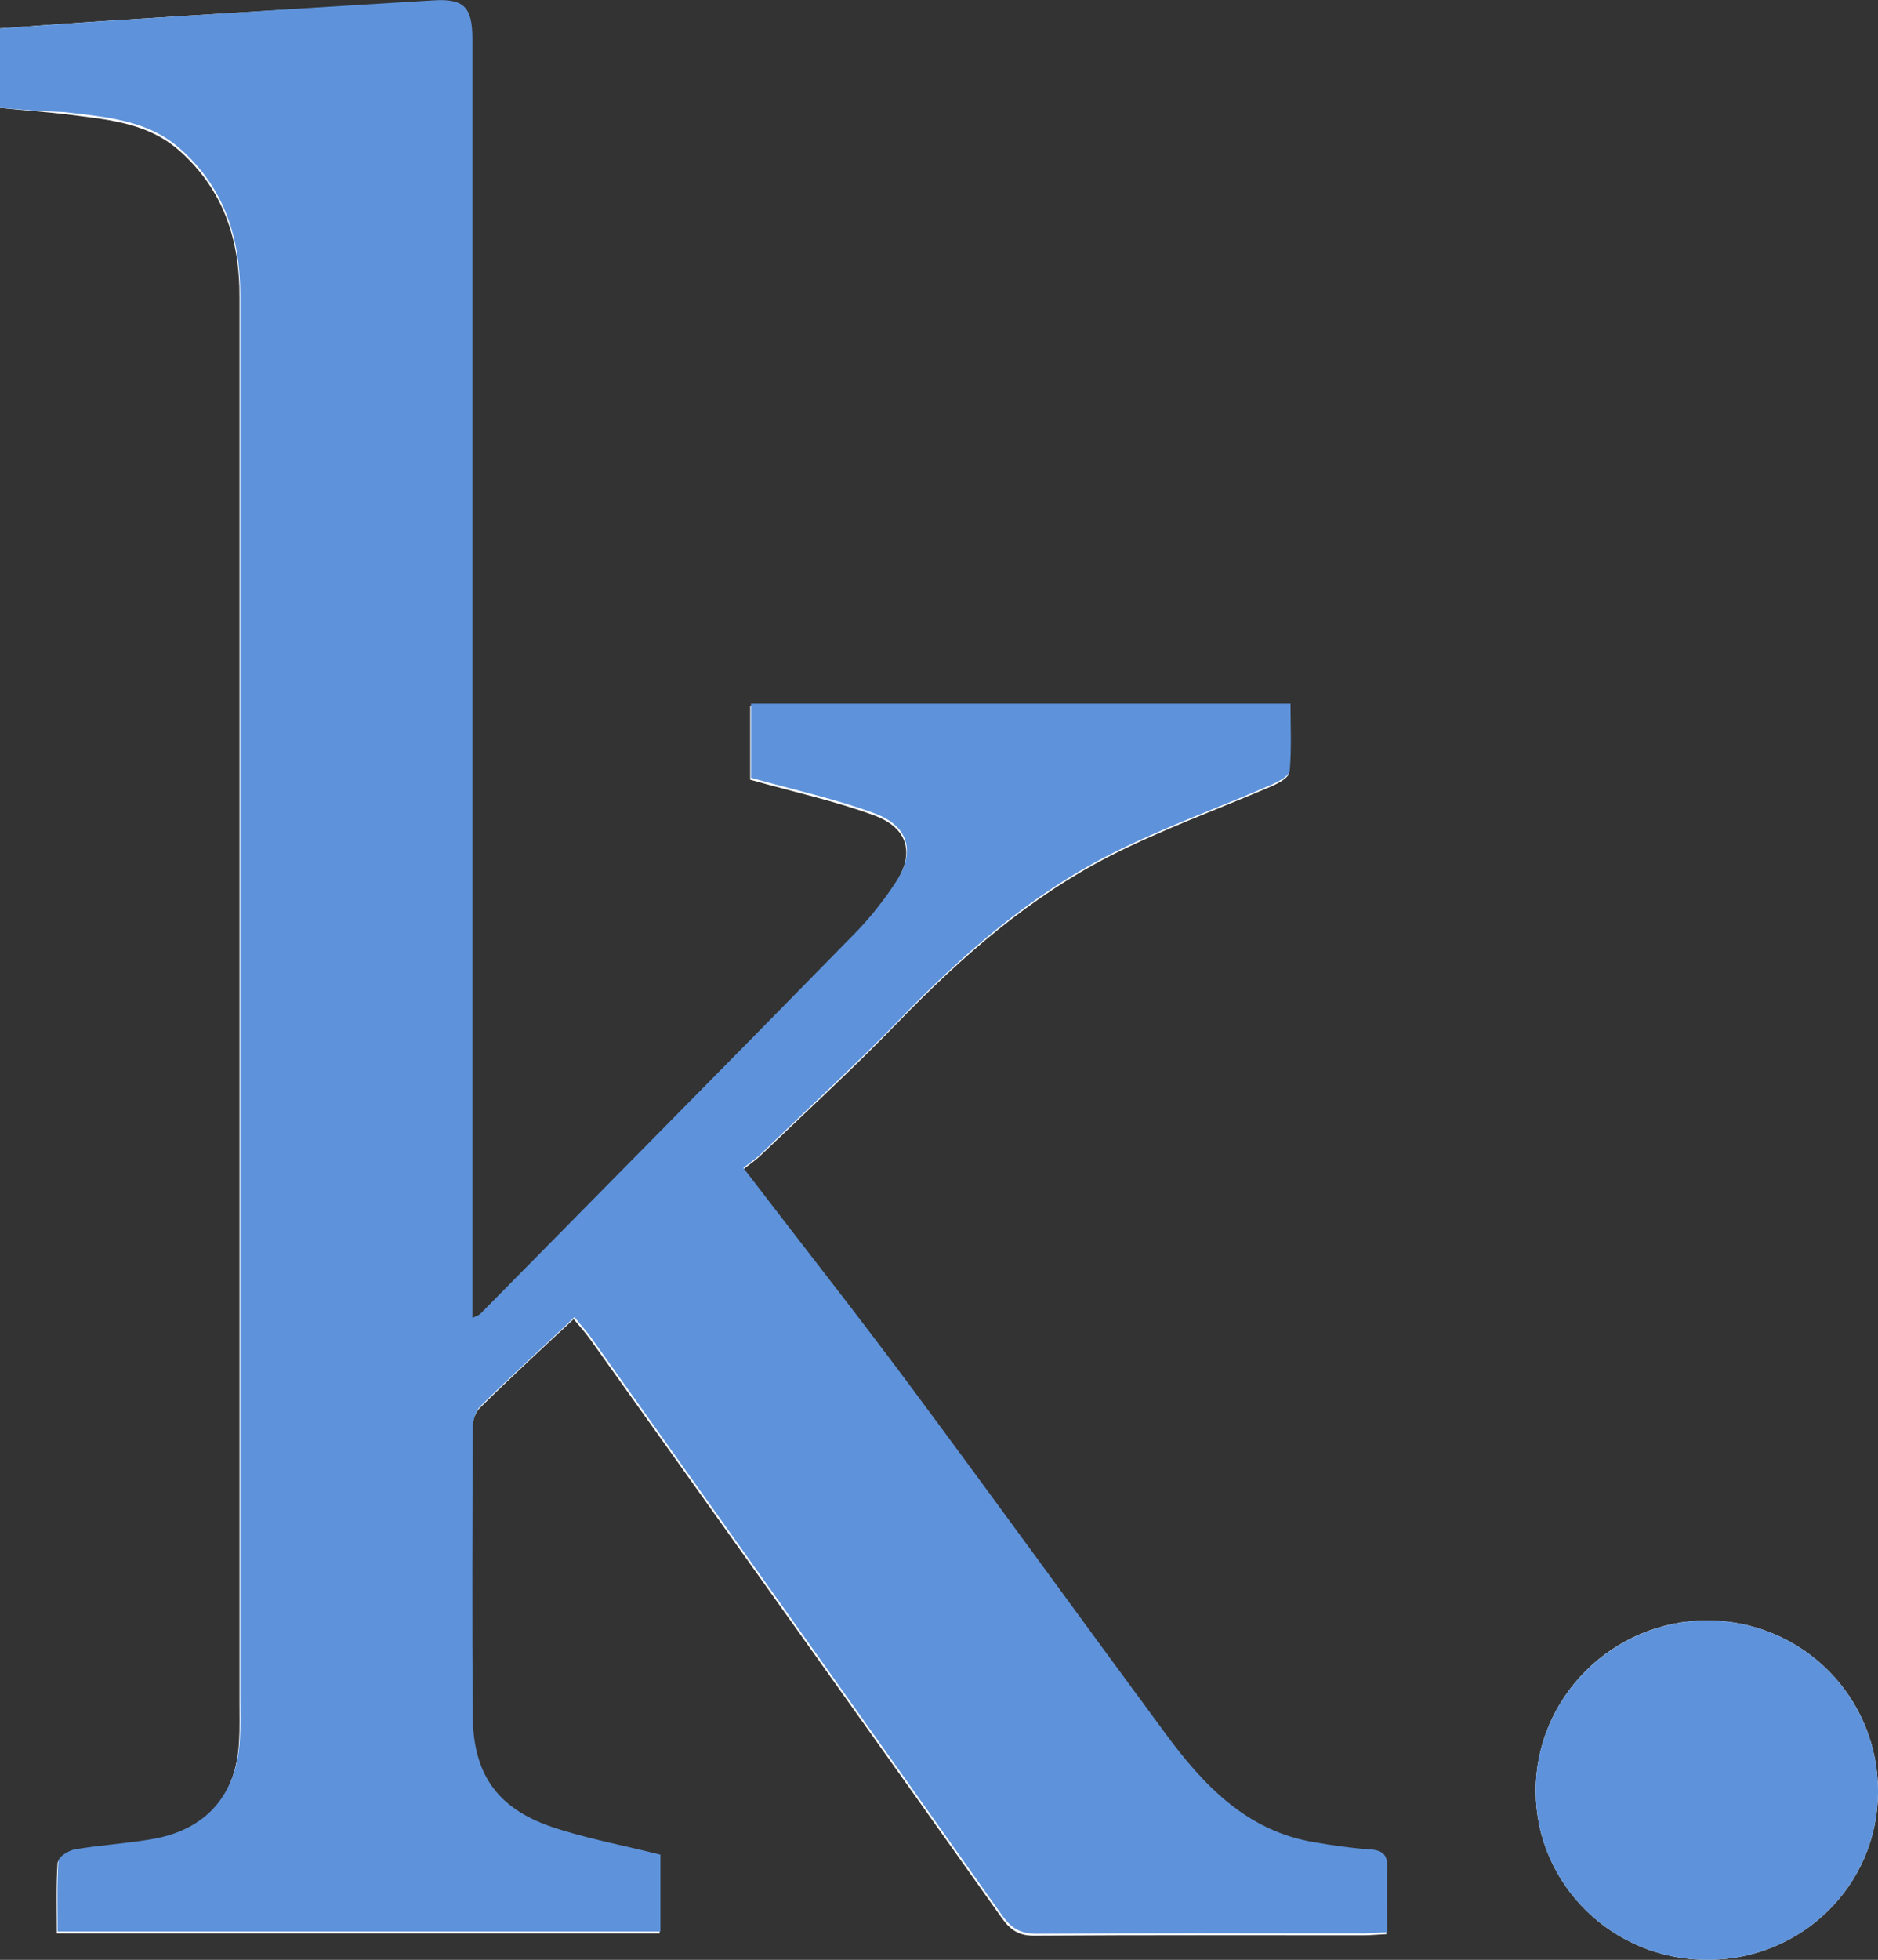<?xml version="1.0" encoding="utf-8"?>
<!-- Generator: Adobe Illustrator 23.1.1, SVG Export Plug-In . SVG Version: 6.00 Build 0)  -->
<svg version="1.1" xmlns="http://www.w3.org/2000/svg" xmlns:xlink="http://www.w3.org/1999/xlink" x="0px" y="0px"
	 viewBox="0 0 489.4 510.5" style="enable-background:new 0 0 489.4 510.5;" xml:space="preserve">
<rect x="0" y="0" width="489.4" height="510.5" fill="#333333" stroke="none"/>
<style type="text/css">
	.st0{fill:#FFFFFF;}
	.st1{fill:#5E93DB;}
</style>
<g id="Layer_1">
	<g>
		<path class="st0" d="M0,28.1c5.9,0.6,11.3,1,16.6,1.6c10.6,1.4,21.5,1.9,30.2,9.6c11.5,10.2,15.7,23.3,15.6,38.1
			c0,121.9,0,243.9,0,365.8c0,3.4,0.1,6.9-0.1,10.3c-0.7,14.5-8.7,23.6-23.1,26.1c-6.6,1.1-13.3,1.5-19.8,2.6
			c-1.6,0.3-4.3,1.9-4.4,3.1c-0.4,6.1-0.2,12.3-0.2,18.3c53,0,105.1,0,157.1,0c0-7.2,0-14,0-20c-9.9-2.5-19.5-4.2-28.5-7.3
			c-14.2-4.9-20.3-13.9-20.4-28.8c-0.2-25-0.1-50,0-75c0-1.9,0.7-4.4,2-5.7c7.9-7.8,16.1-15.4,24.5-23.2c1.7,2,3.1,3.6,4.4,5.4
			c35.7,50.1,71.5,100.3,107.1,150.5c2.4,3.4,4.7,4.8,8.9,4.7c28.4-0.2,56.9-0.1,85.3-0.1c1.9,0,3.8-0.2,6.1-0.3
			c0-6-0.1-11.6,0-17.1c0.1-3.5-1.5-4.3-4.7-4.5c-4.7-0.3-9.4-1.1-14.1-1.8c-17.8-2.9-29.1-15-39.1-28.5
			c-22.5-30.5-44.7-61.2-67.3-91.6c-13.7-18.5-28-36.5-42.6-55.6c1.7-1.3,3.5-2.5,5-4c12-11.5,24.2-22.7,35.7-34.6
			c16.5-17,34.1-32.4,55.2-43.2c13.6-6.9,28-12.1,42-18.1c1.8-0.8,4.4-2.2,4.5-3.5c0.5-5.9,0.2-11.8,0.2-17.5
			c-47.6,0-94.2,0-140.6,0c0,7.2,0,13.7,0,19.3c11.3,3.2,22,5.5,32.3,9.3c9,3.3,10.7,10.1,5.3,18.1c-3.1,4.6-6.6,9.1-10.5,13.1
			c-32.4,33.1-65,66-97.5,99c-0.4,0.4-1,0.5-2.2,1.2c0-2.9,0-5.1,0-7.4c0-108.6,0-217.2,0-325.8c0-8.3-2.3-10.5-10.2-10
			C84.7,1.8,56.5,3.6,28.4,5.4C19,6,9.6,6.7,0,7.4C0,14.6,0,21,0,28.1z M445,422.1c-24.7-0.1-45,20.2-44.8,44.6
			c0.1,24.3,20.2,43.9,44.9,43.8c24.5-0.1,44.1-19.4,44.3-43.5C489.6,442.2,469.8,422.2,445,422.1z"/>
		<path class="st1" d="M0,28.1C0,21,0,14.6,0,7.4c9.6-0.7,19-1.4,28.4-2c28.2-1.8,56.3-3.6,84.5-5.3c8-0.5,10.2,1.7,10.2,10
			c0,108.6,0,217.2,0,325.8c0,2.3,0,4.6,0,7.4c1.2-0.6,1.9-0.8,2.2-1.2c32.5-33,65.1-65.9,97.5-99c3.9-4,7.4-8.4,10.5-13.1
			c5.3-7.9,3.7-14.7-5.3-18.1c-10.2-3.8-21-6.1-32.3-9.3c0-5.5,0-12.1,0-19.3c46.4,0,93,0,140.6,0c0,5.7,0.3,11.6-0.2,17.5
			c-0.1,1.3-2.8,2.7-4.5,3.5c-14,6.1-28.4,11.2-42,18.1c-21.1,10.7-38.8,26.2-55.2,43.2c-11.6,11.9-23.8,23.1-35.7,34.6
			c-1.5,1.5-3.3,2.7-5,4c14.6,19.1,28.9,37.2,42.6,55.6c22.6,30.4,44.8,61.1,67.3,91.6c10,13.6,21.3,25.6,39.1,28.5
			c4.7,0.8,9.4,1.5,14.1,1.8c3.1,0.2,4.8,1.1,4.7,4.5c-0.2,5.6,0,11.1,0,17.1c-2.4,0.1-4.2,0.3-6.1,0.3c-28.4,0-56.9-0.1-85.3,0.1
			c-4.2,0-6.5-1.4-8.9-4.7c-35.6-50.2-71.4-100.4-107.1-150.5c-1.2-1.7-2.7-3.3-4.4-5.4c-8.3,7.9-16.6,15.4-24.5,23.2
			c-1.3,1.3-2,3.7-2,5.7c-0.1,25-0.2,50,0,75c0.1,14.9,6.2,23.9,20.4,28.8c9.1,3.1,18.6,4.8,28.5,7.3c0,6,0,12.8,0,20
			c-52.1,0-104.1,0-157.1,0c0-6-0.2-12.2,0.2-18.3c0.1-1.2,2.7-2.8,4.4-3.1c6.6-1.1,13.3-1.5,19.8-2.6c14.4-2.4,22.3-11.6,23.1-26.1
			c0.2-3.4,0.1-6.9,0.1-10.3c0-121.9,0-243.9,0-365.8c0-14.9-4.1-27.9-15.6-38.1c-8.7-7.7-19.6-8.3-30.2-9.6
			C11.3,29,5.9,28.6,0,28.1z"/>
		<path class="st1" d="M445,422.1c24.8,0.1,44.6,20.1,44.4,44.9c-0.2,24.1-19.8,43.4-44.3,43.5c-24.7,0.1-44.8-19.5-44.9-43.8
			C400,442.3,420.3,422.1,445,422.1z"/>
	</g>
</g>
<g id="Layer_2">
</g>
</svg>
